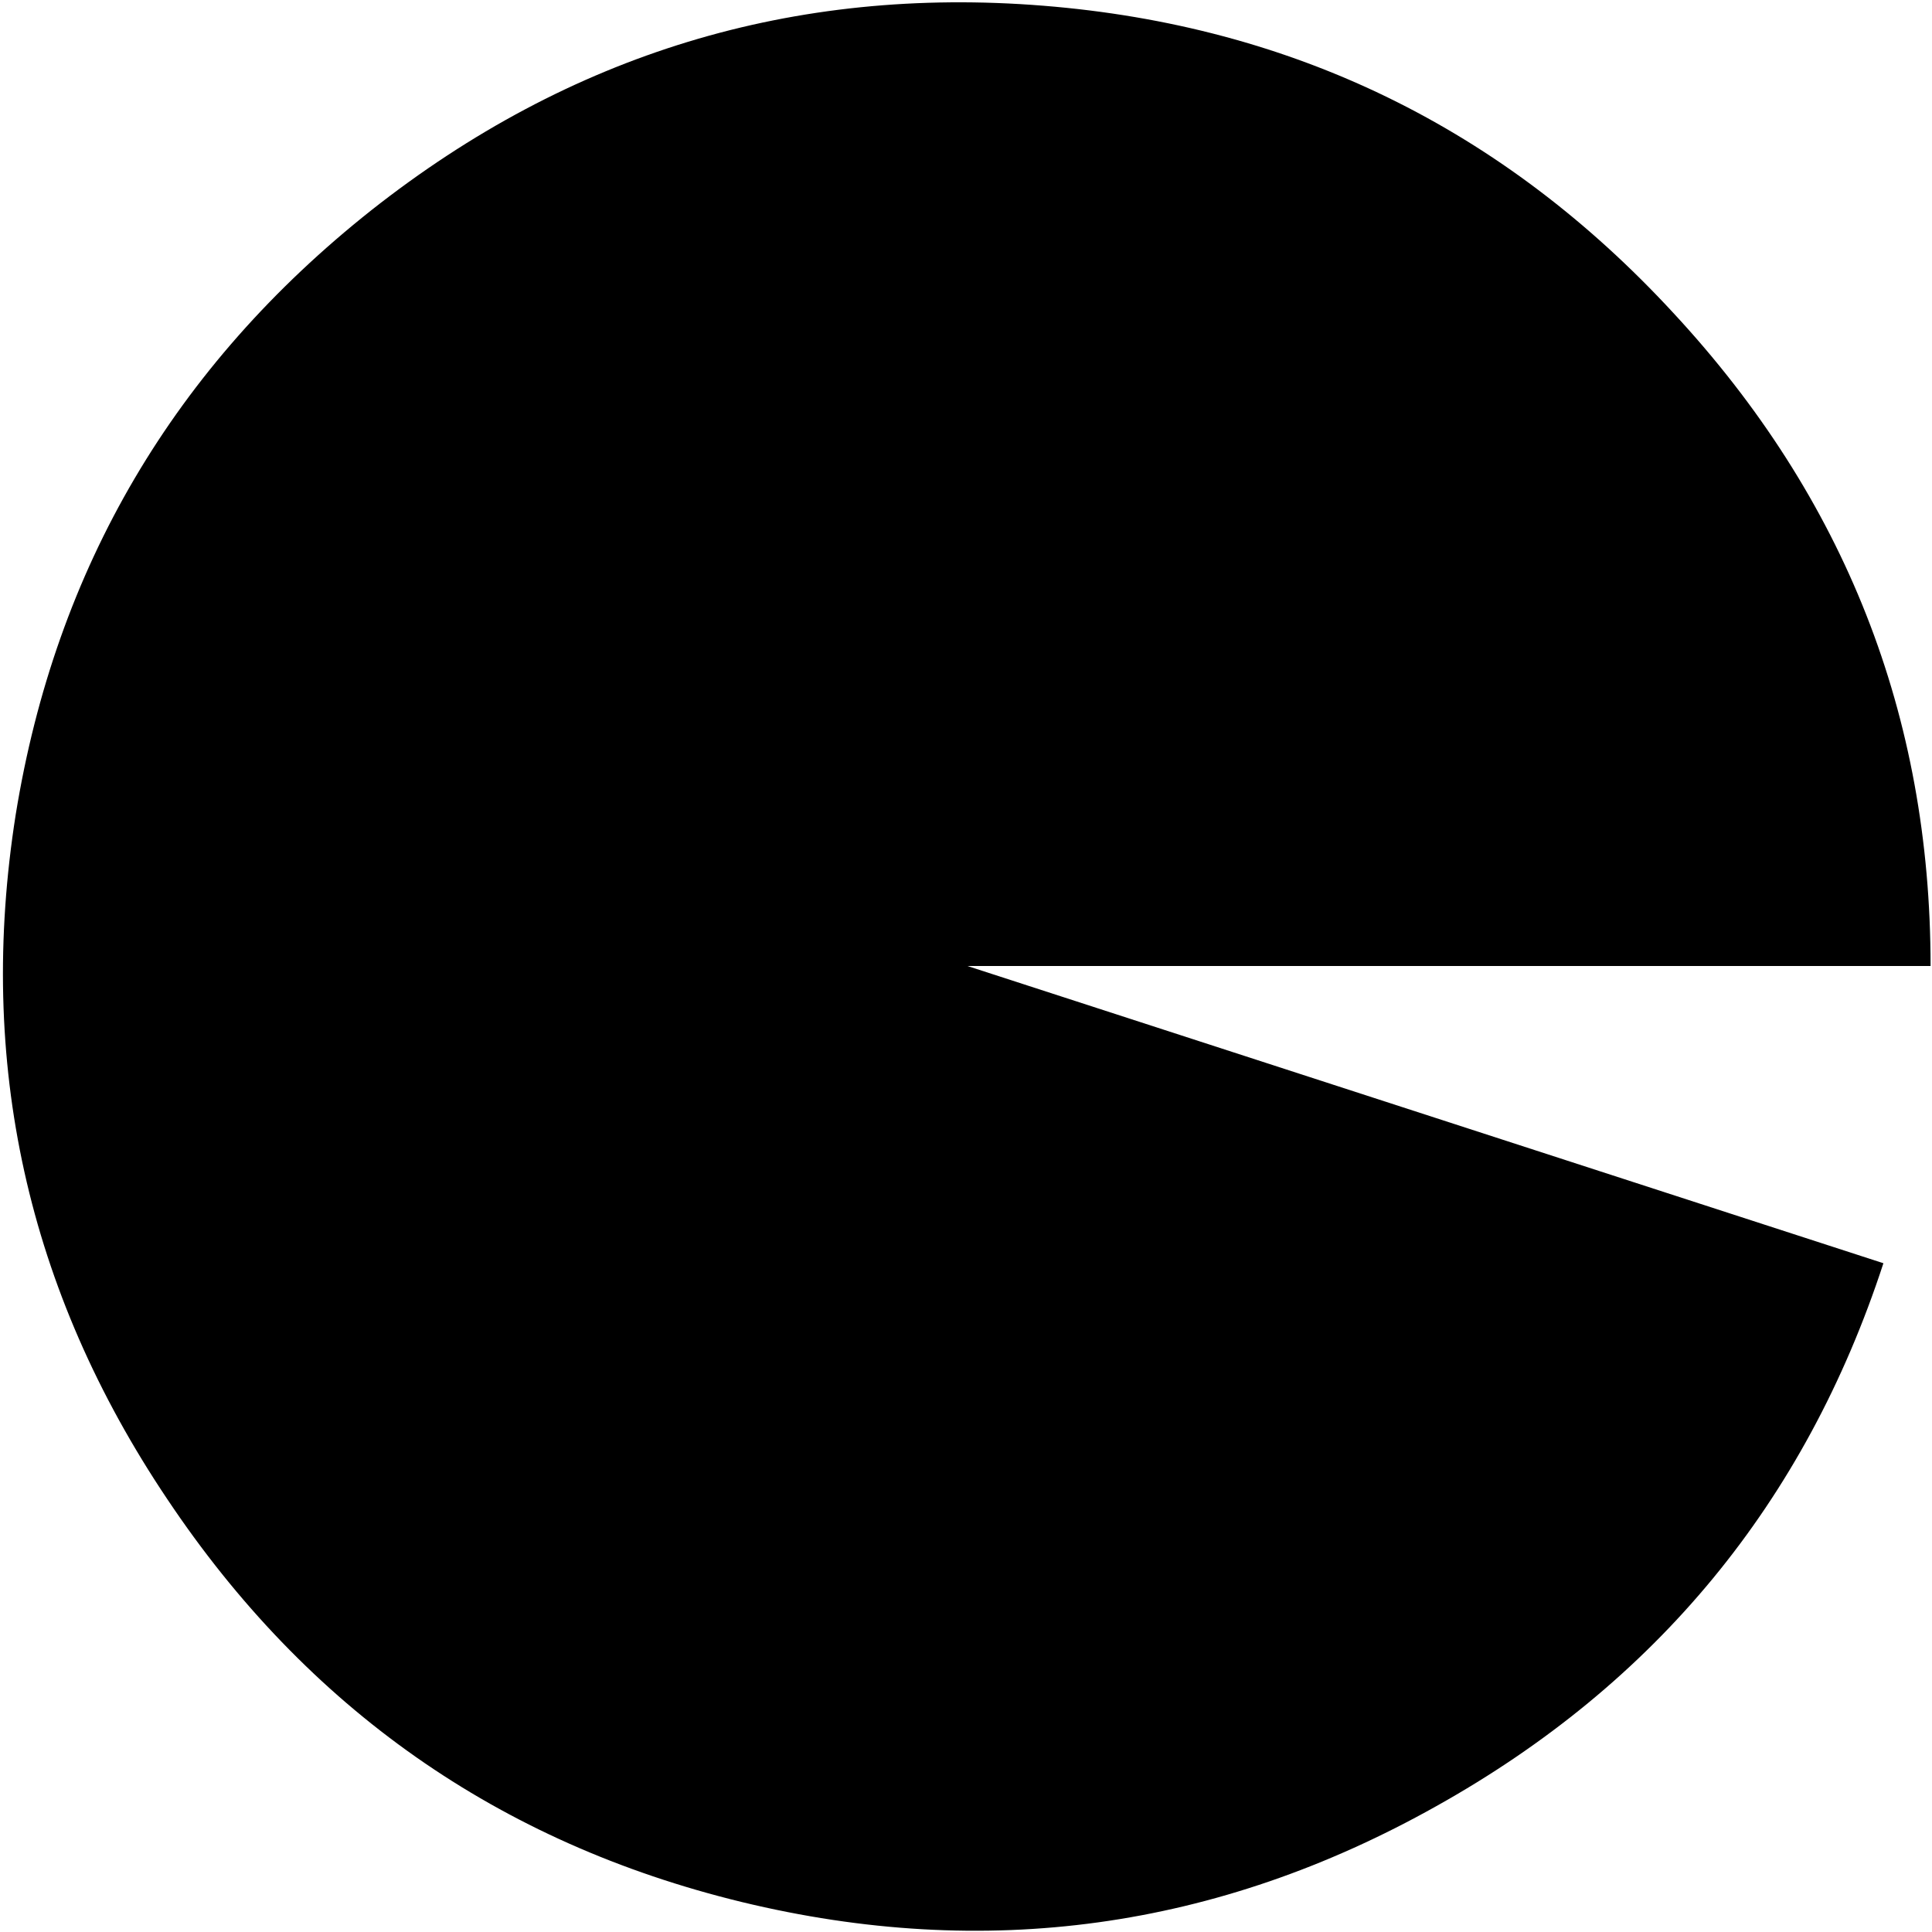 <?xml version="1.0" encoding="UTF-8" standalone="no"?>
<svg xmlns:ffdec="https://www.free-decompiler.com/flash" xmlns:xlink="http://www.w3.org/1999/xlink" ffdec:objectType="frame" height="67.6px" width="67.6px" xmlns="http://www.w3.org/2000/svg">
  <g transform="matrix(1.0, 0.0, 0.0, 1.0, 0.15, 0.15)">
    <use ffdec:characterId="3308" height="67.45" transform="matrix(1.0, 0.0, 0.0, 1.0, -0.05, -0.05)" width="67.45" xlink:href="#shape0"/>
  </g>
  <defs>
    <g id="shape0" transform="matrix(1.0, 0.0, 0.0, 1.0, 0.05, 0.05)">
      <path d="M67.4 33.65 L33.7 33.65 65.75 44.05 Q61.65 56.6 50.1 63.05 38.6 69.5 25.8 66.4 13.05 63.3 5.7 52.3 -1.65 41.35 0.4 28.35 2.5 15.4 12.85 7.2 23.25 -1.0 36.35 0.05 49.45 1.1 58.4 10.8 67.4 20.5 67.4 33.65" fill="#000000" fill-rule="evenodd" stroke="none"/>
    </g>
  </defs>
</svg>
